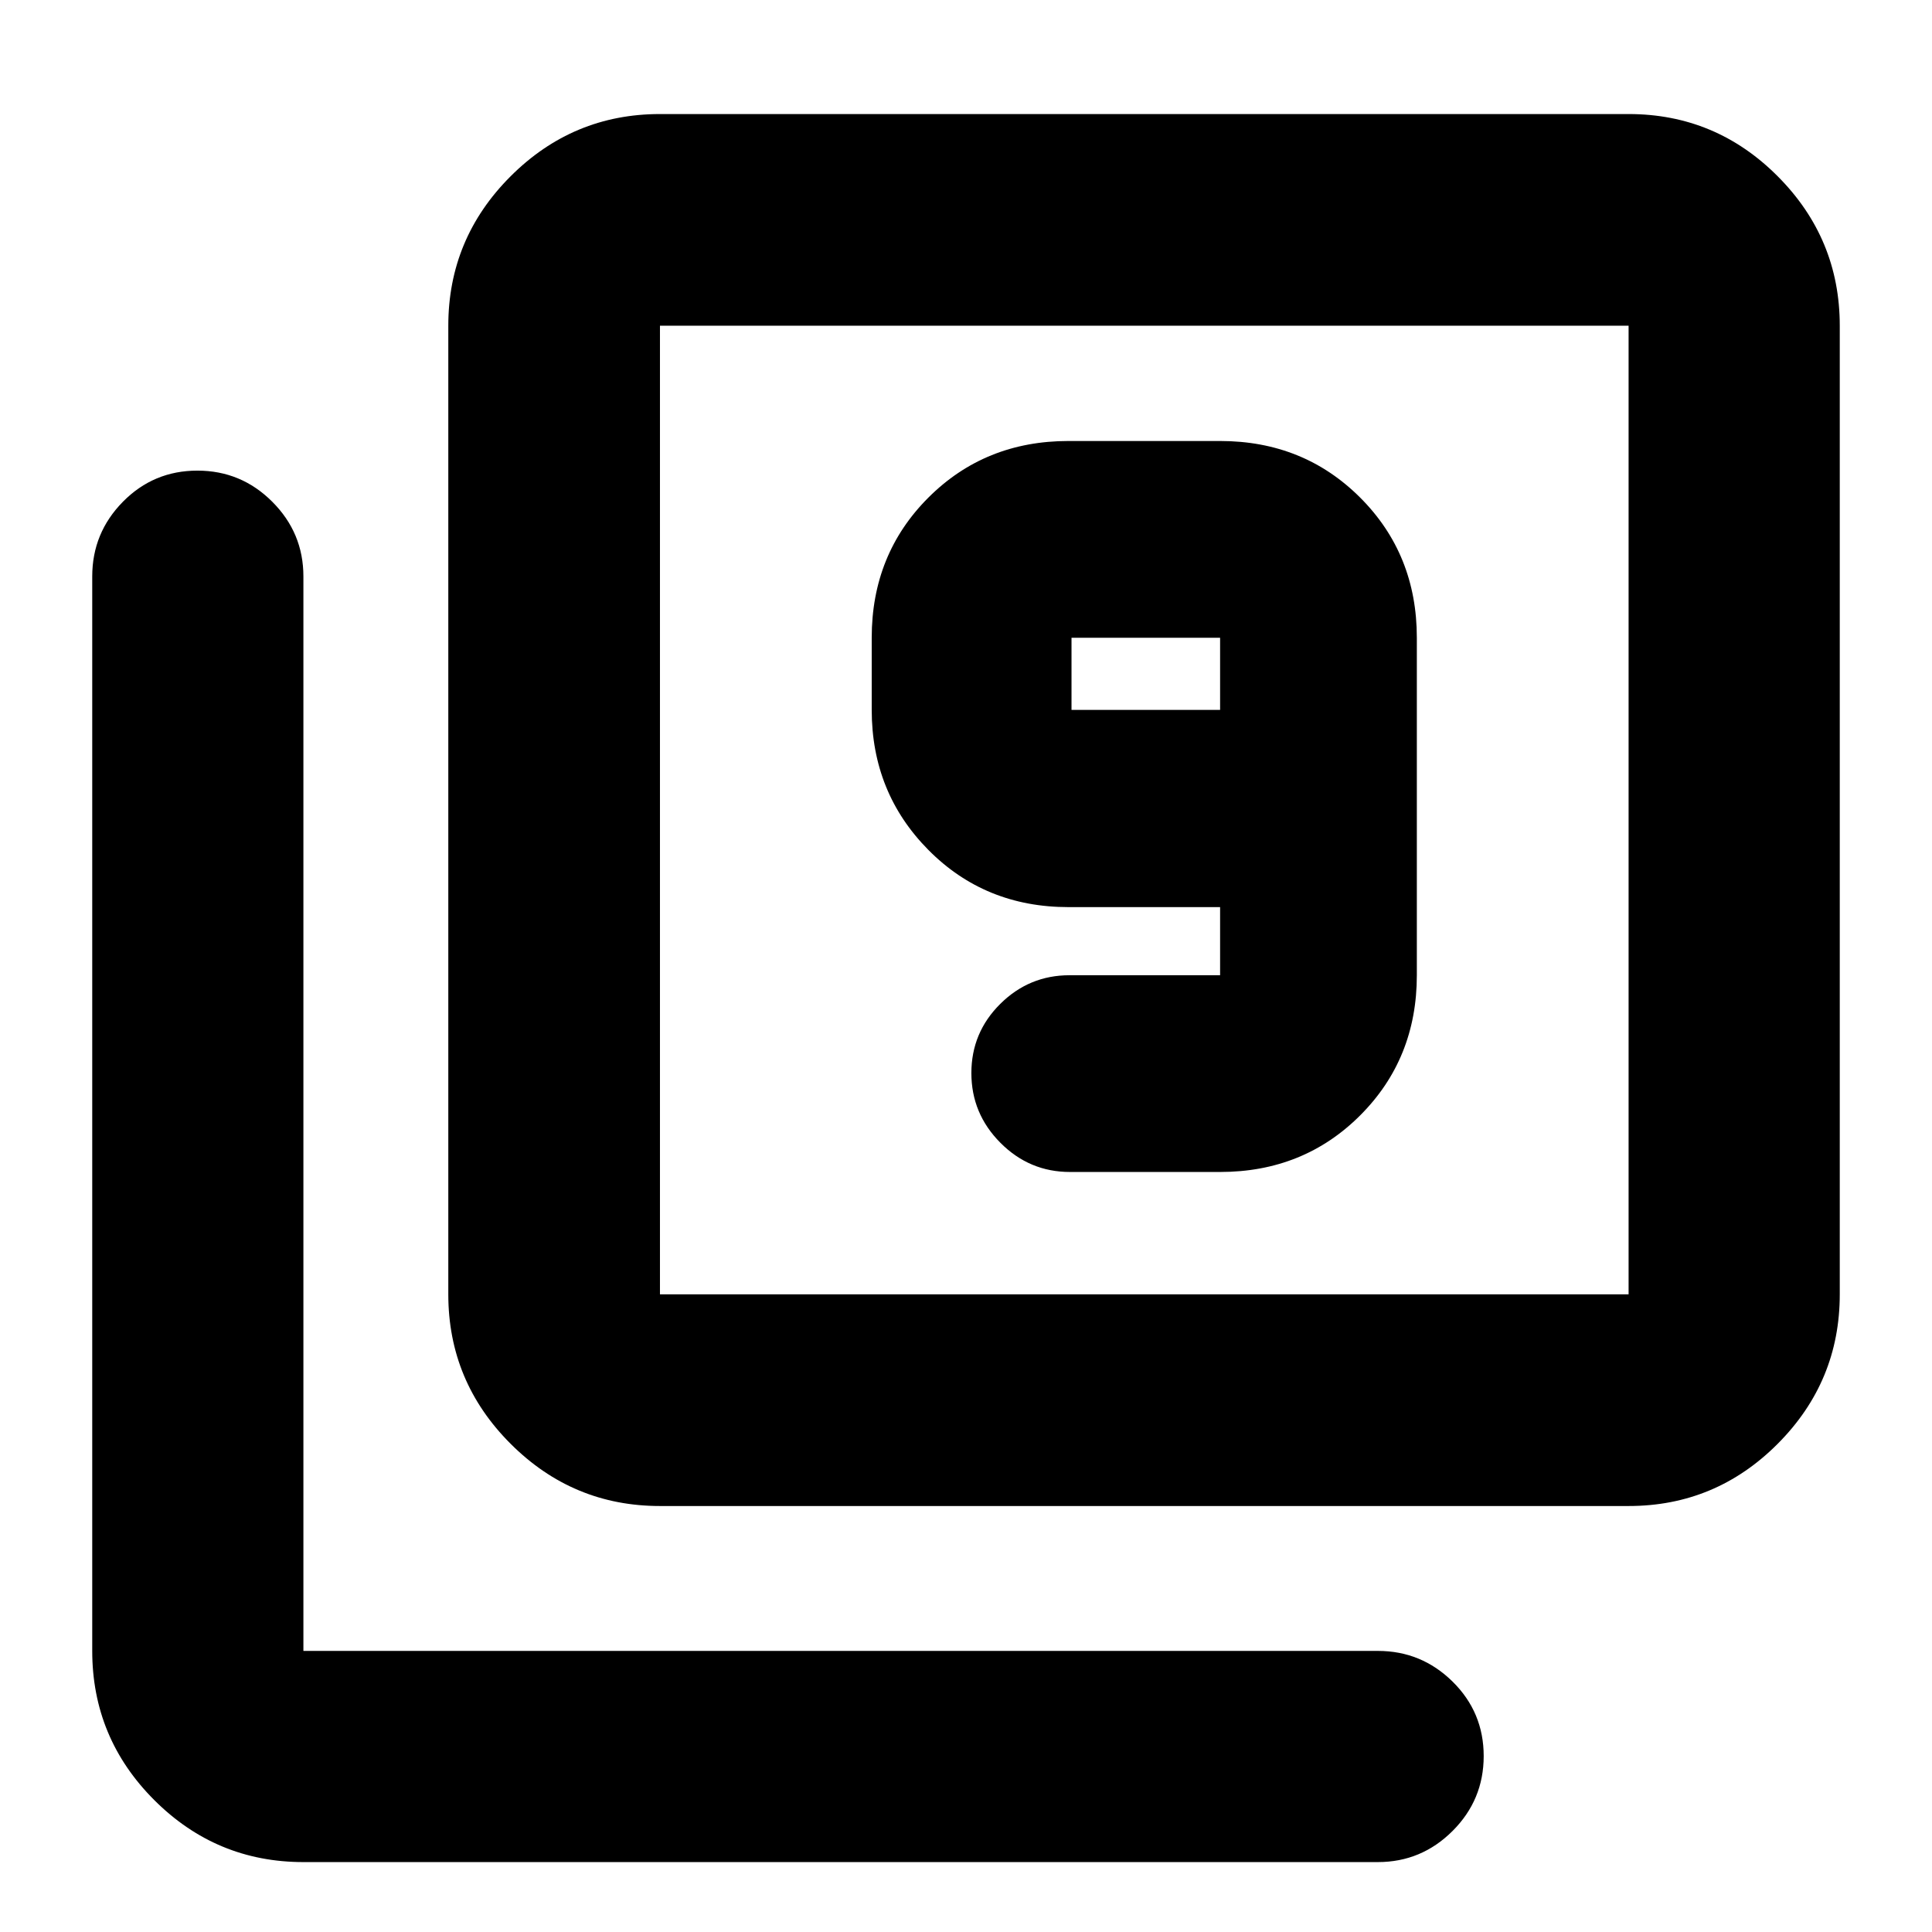 <svg xmlns="http://www.w3.org/2000/svg" height="20" viewBox="0 -960 960 960" width="20"><path d="M606.26-377.65q41.48 0 69.62-28.14 28.14-28.15 28.14-69.62v-167.7q0-41.48-28.14-69.62-28.14-28.14-69.62-28.14h-75.35q-41.47 0-69.62 28.14-28.14 28.14-28.14 69.62v35.85q0 41.14 28.14 69.57 28.15 28.43 69.62 28.43h75.35v33.85h-74.83q-20.05 0-34.4 14.24-14.36 14.24-14.36 34.38t14.43 34.64q14.42 14.5 34.57 14.5h74.59Zm0-229.61h-73.83v-35.85h73.83v35.85ZM327.93-211.67q-43.29 0-74.23-30.94-30.94-30.94-30.94-74.24v-481.3q0-43.3 30.94-74.24 30.94-30.94 74.23-30.94h481.31q43.29 0 74.11 30.94t30.82 74.24v481.3q0 43.3-30.82 74.24-30.82 30.94-74.11 30.94H327.93Zm0-105.18h481.31v-481.3H327.93v481.3ZM150.76-34.74q-43.29 0-74.11-30.82t-30.82-74.11v-533.9q0-21.63 15.24-37.11 15.25-15.47 37.01-15.47 21.77 0 37.22 15.47 15.46 15.48 15.46 37.11v533.9h533.89q21.64 0 37.12 15.24 15.47 15.25 15.47 37.01 0 21.77-15.47 37.22-15.48 15.46-37.12 15.46H150.76Zm177.17-763.41v481.3-481.3Z"/></svg>